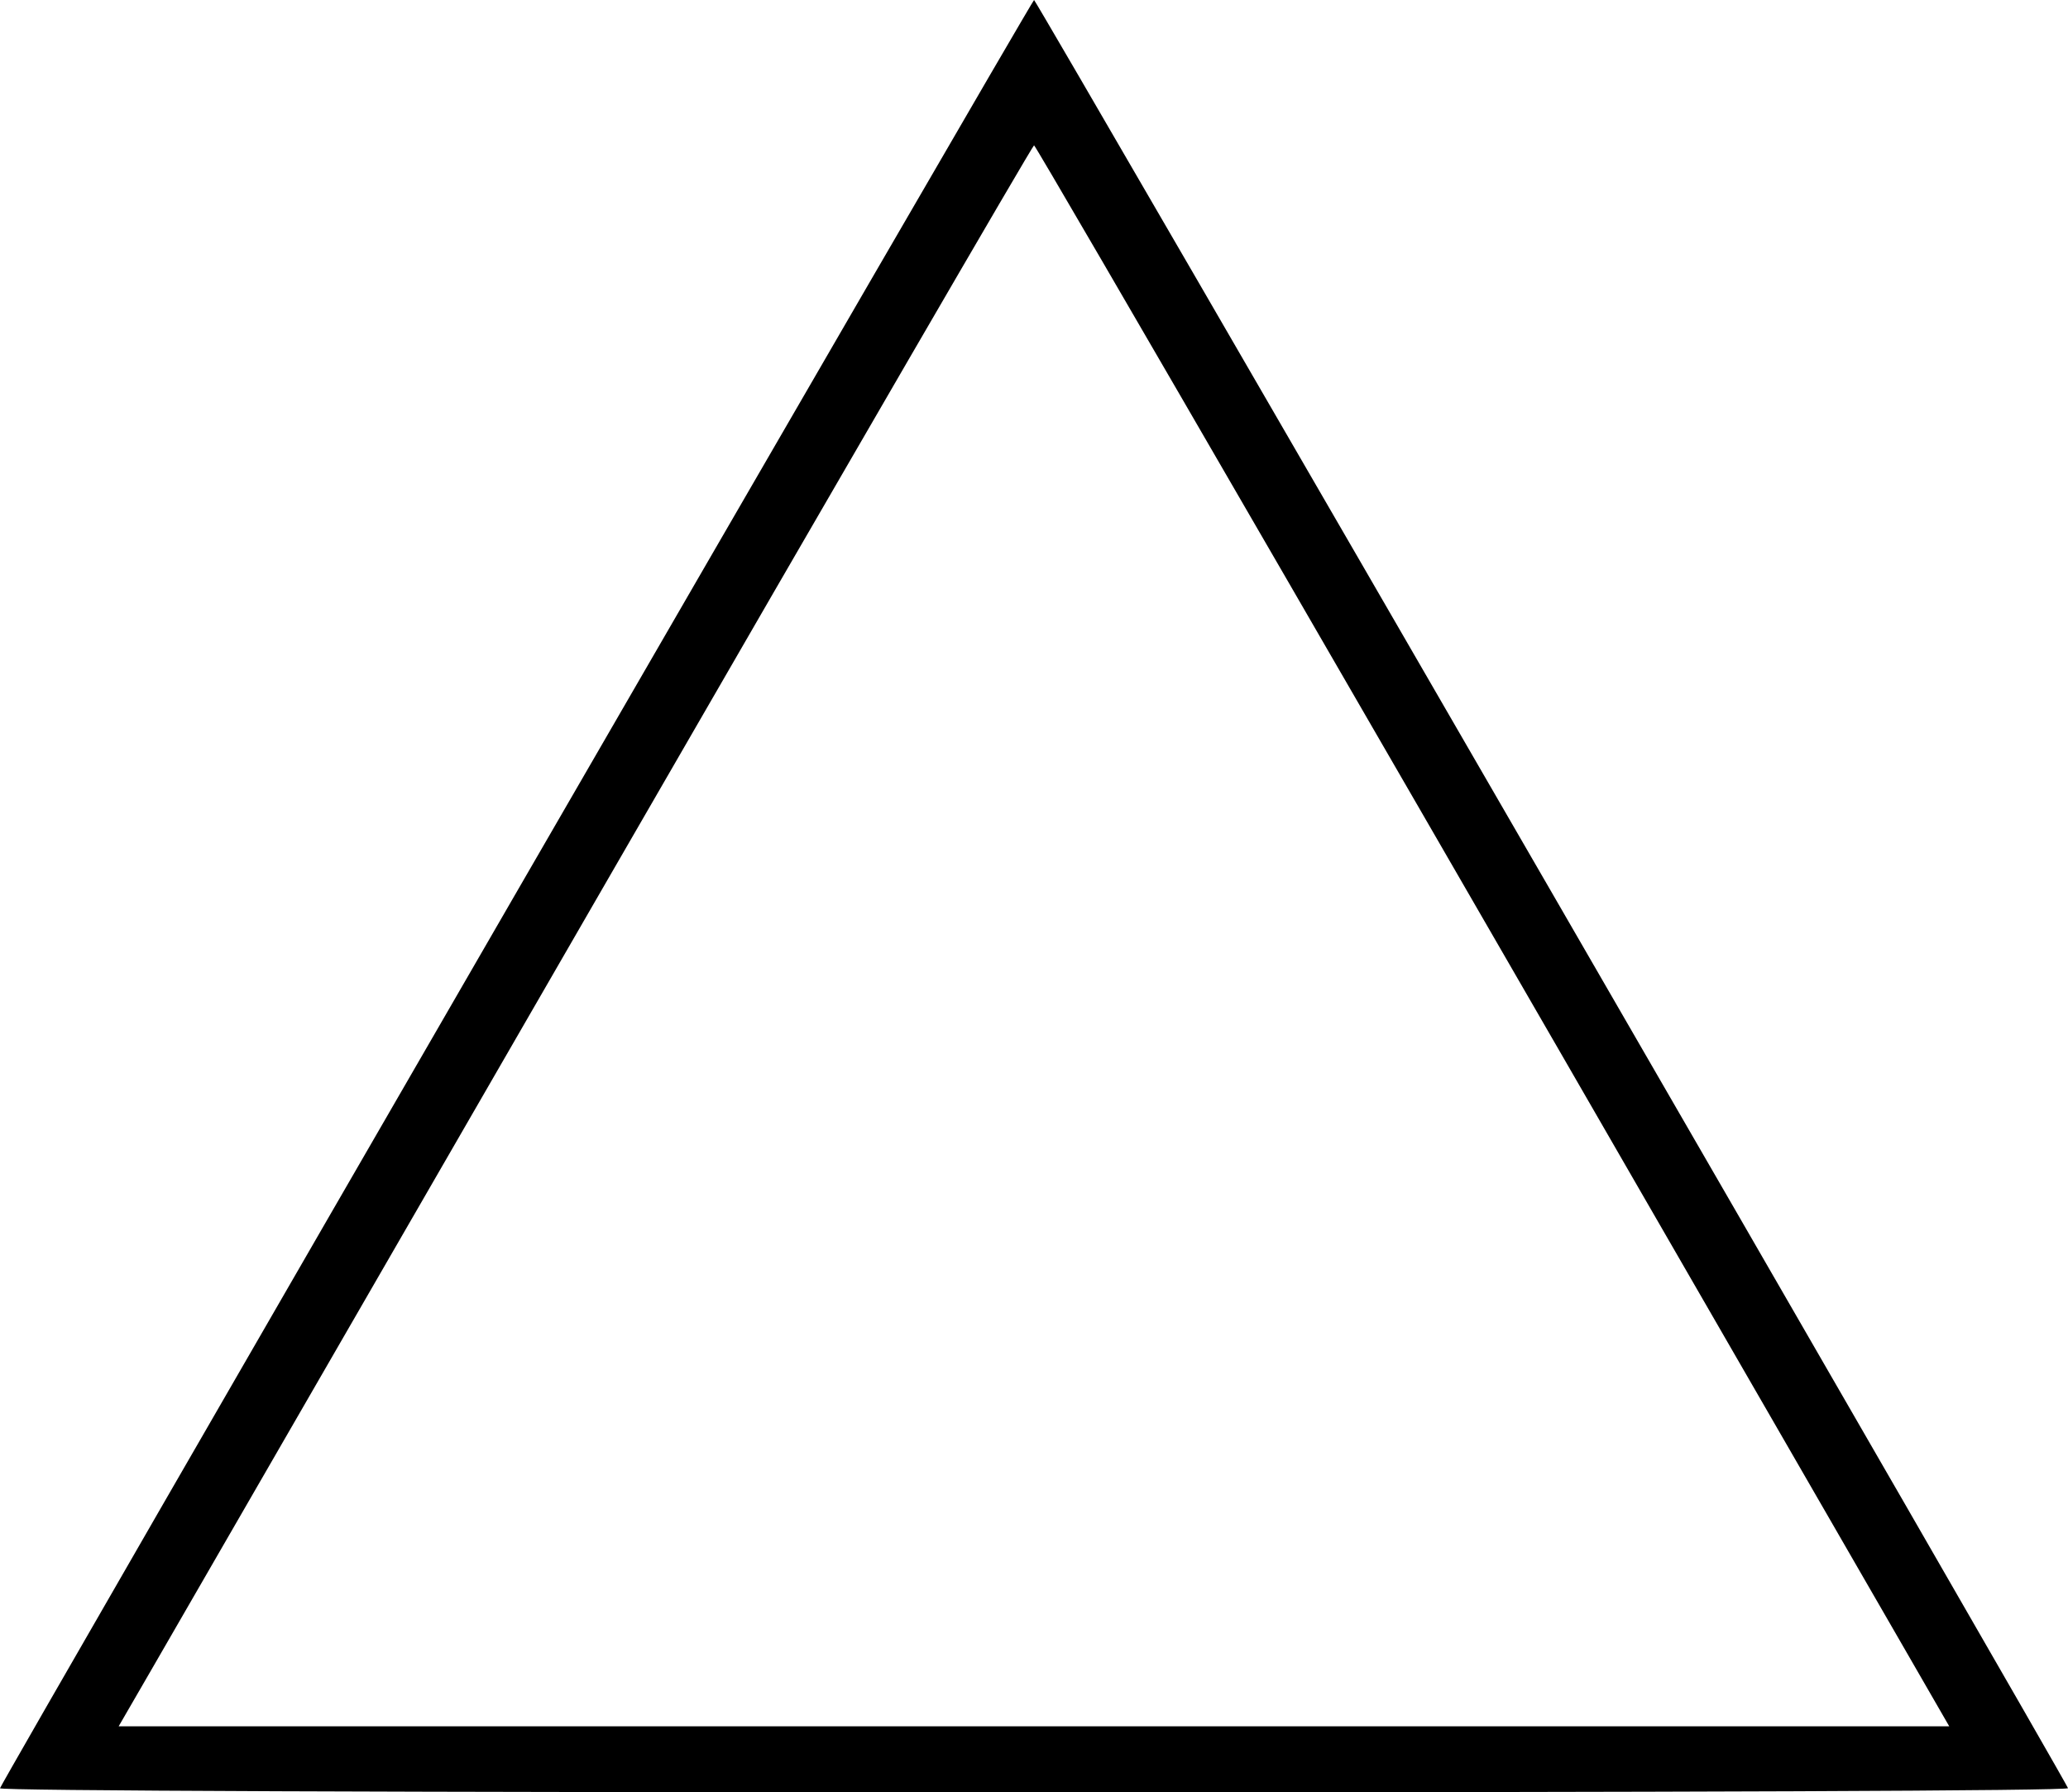 <?xml version="1.0" encoding="UTF-8" standalone="no"?>
<svg
   xmlns:dc="http://purl.org/dc/elements/1.1/"
   xmlns:cc="http://creativecommons.org/ns#"
   xmlns:rdf="http://www.w3.org/1999/02/22-rdf-syntax-ns#"
   xmlns:svg="http://www.w3.org/2000/svg"
   xmlns="http://www.w3.org/2000/svg"
   id="svg3362"
   version="1.1"
   width="569.597"
   height="493.596"
   viewBox="0 0 569.597 493.596">
  <defs
     id="defs3366" />
  <path
     style="fill:#000000"
     d="M 4.1920065e-4,492.469 C 0.975,489.754 284.22,0 284.816,0 c 0.606,0 283.848,489.782 284.781,492.442 0.255,0.727 -104.957,1.153 -284.798,1.153 -175.086,0 -285.046,-0.435 -284.798,-1.127 z M 525.144,455.052 C 389.333,219.595 285.348,40.021 284.812,40.021 c -0.375,0 -52.912,90.457 -116.75,201.016 C 104.225,351.596 47.65,449.557 42.34,458.729 l -9.653,16.676 252.098,0 252.098,0 -11.739,-20.352 z"
     id="path3372" />
</svg>
